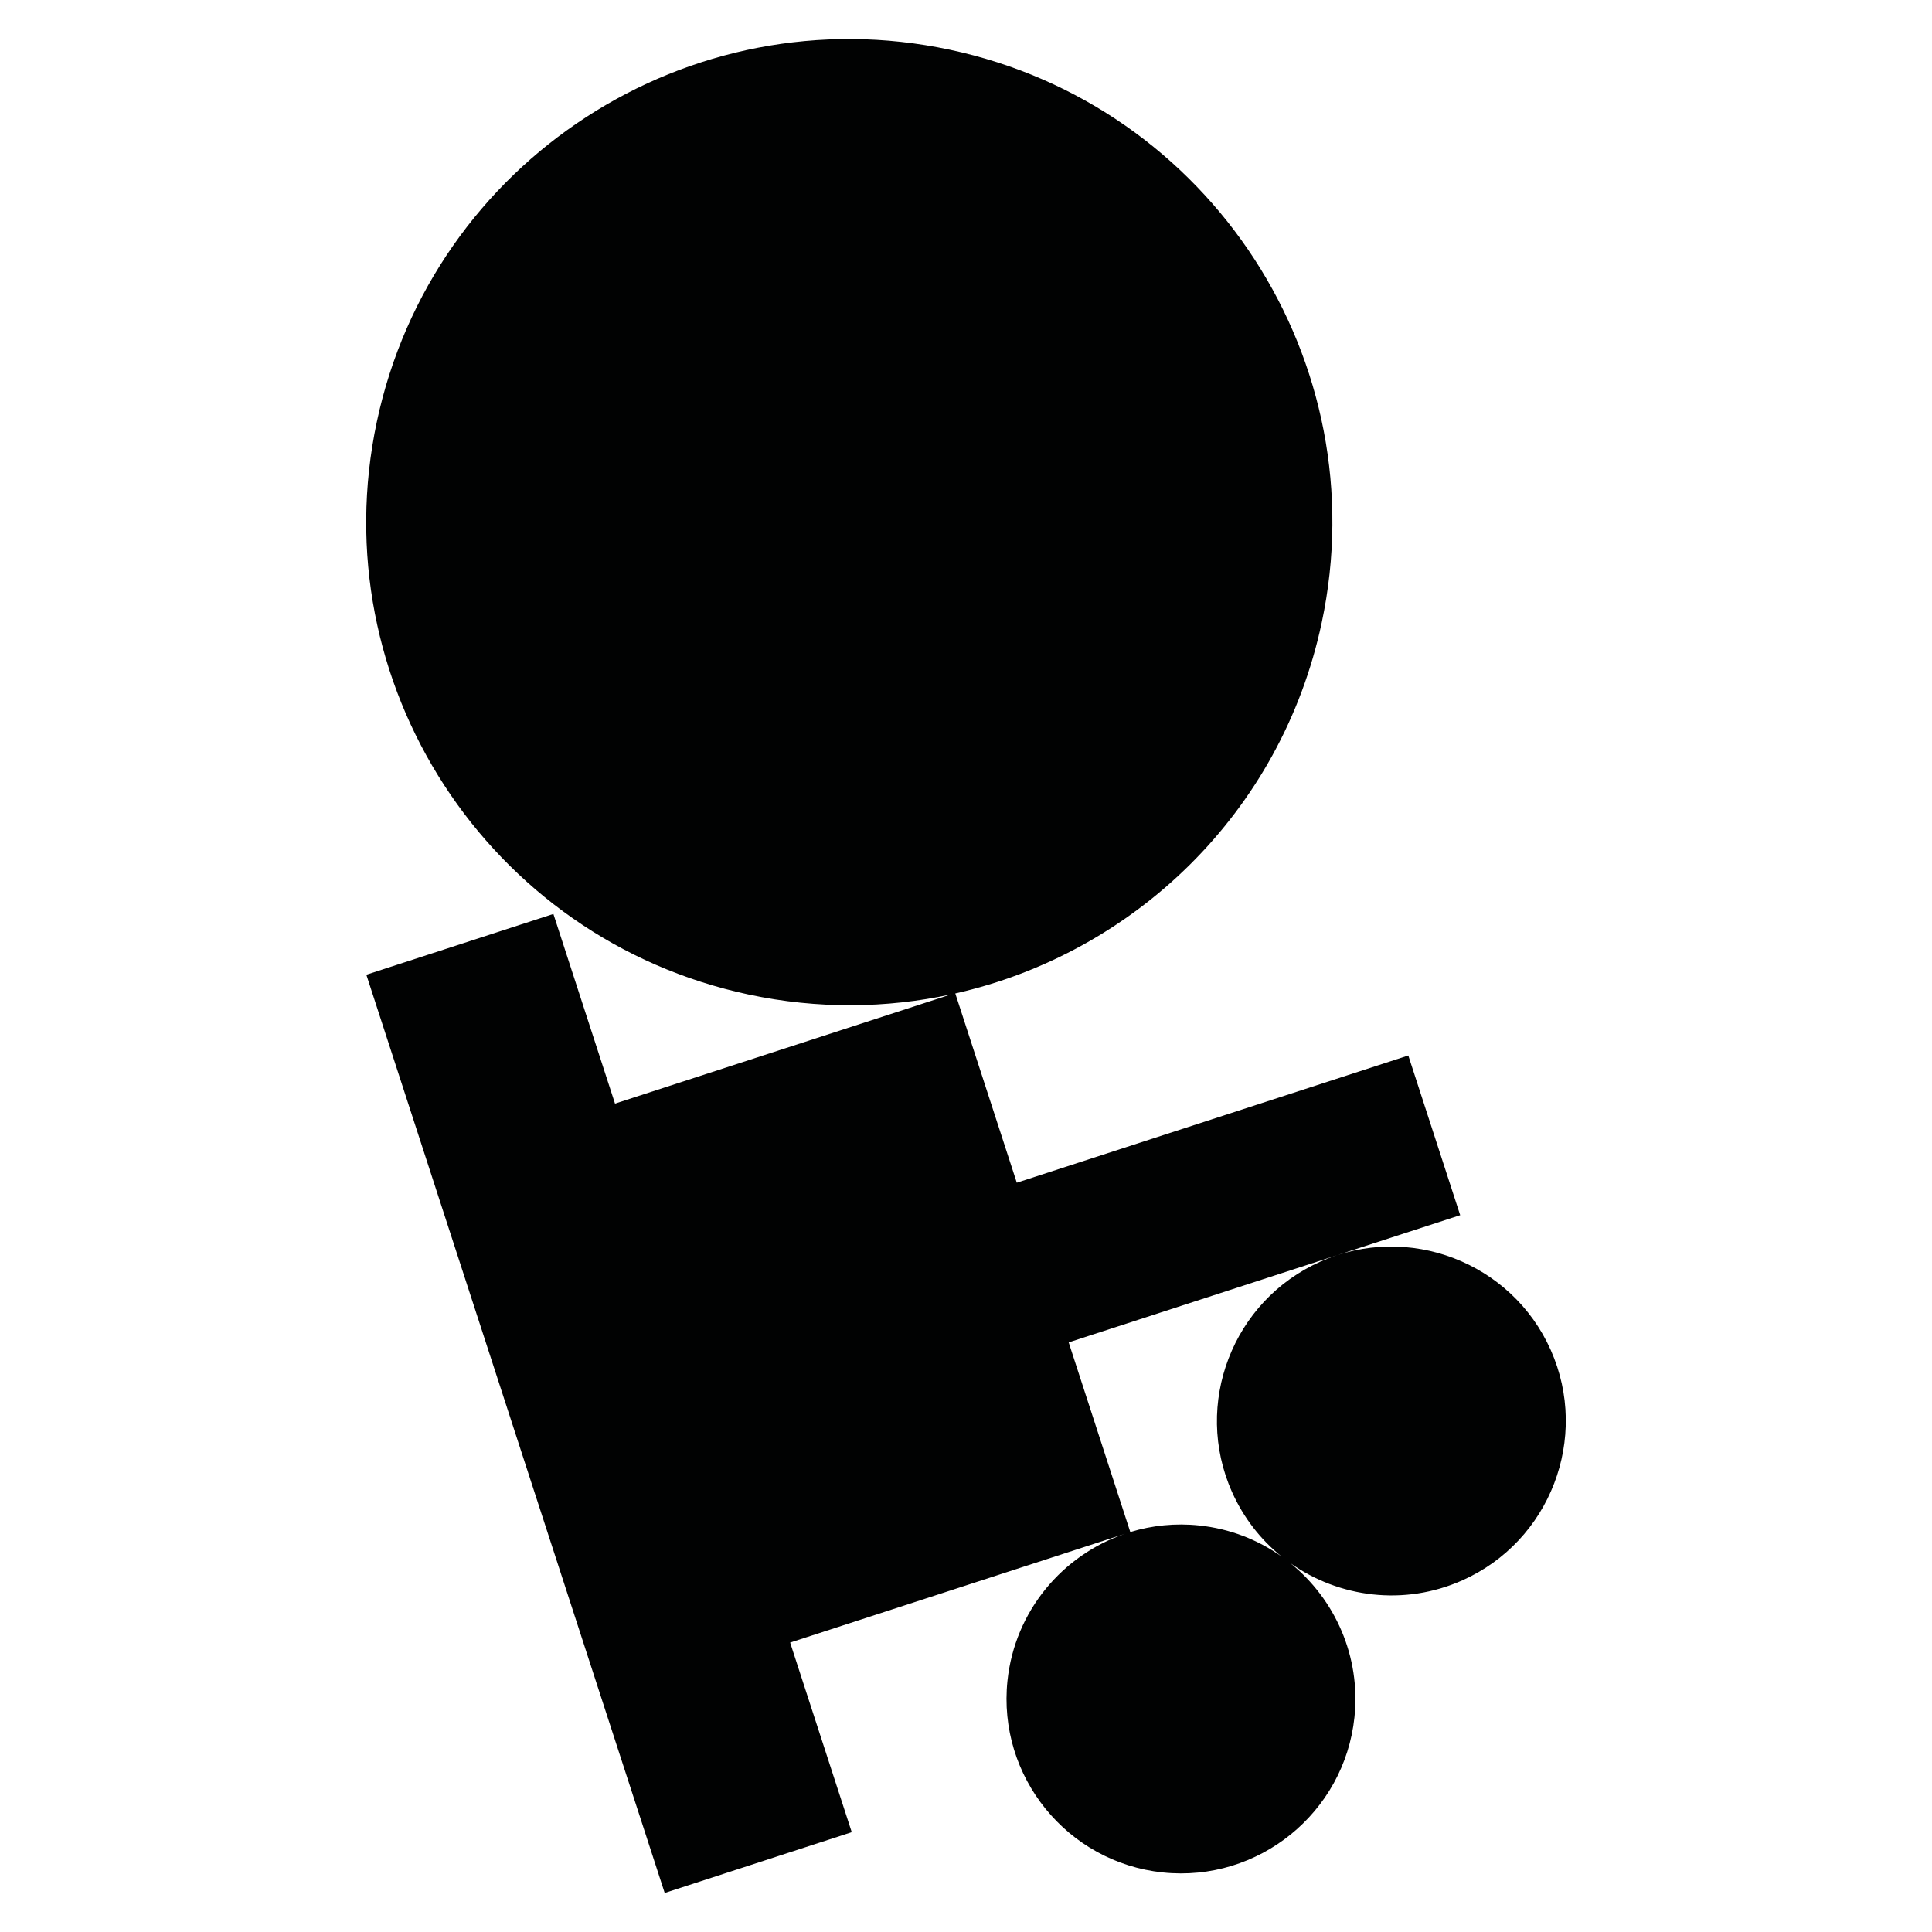 <?xml version="1.0" encoding="utf-8"?>
<!-- Generator: Adobe Illustrator 16.0.0, SVG Export Plug-In . SVG Version: 6.00 Build 0)  -->
<!DOCTYPE svg PUBLIC "-//W3C//DTD SVG 1.1//EN" "http://www.w3.org/Graphics/SVG/1.1/DTD/svg11.dtd">
<svg version="1.1" id="Calque_1" xmlns="http://www.w3.org/2000/svg" xmlns:xlink="http://www.w3.org/1999/xlink" x="0px" y="0px"
	 width="1190.551px" height="1190.551px" viewBox="0 0 1190.551 1190.551" enable-background="new 0 0 1190.551 1190.551"
	 xml:space="preserve">
<path fill="#010202" d="M955.605,831.925c-24.109-54.149-87.78-78.592-141.931-54.482c-54.152,24.109-78.593,87.779-54.482,141.931
	c7.117,15.985,17.684,29.379,30.433,39.701c-14.511-10.256-31.753-17.057-50.646-19.041c-14.738-1.549-29.104-0.028-42.459,4.046
	L658.55,827.22l241.261-78.39l-31.977-98.407l-241.258,78.391l-37.894-116.62c109.87-24.787,200.856-111.165,225.809-228.557
	C848.668,222.848,746.03,64.796,585.24,30.618C424.451-3.558,266.4,99.082,232.223,259.871s68.463,318.841,229.252,353.019
	c42.467,9.025,84.741,8.501,124.594-0.11l-207.082,67.286l-37.971-116.86l-115.264,37.452l183.854,565.84l115.266-37.451
	l-37.97-116.858l206.325-67.038c-38.46,13.104-67.877,47.564-72.396,90.559c-6.195,58.951,36.721,111.947,95.675,118.147
	c58.949,6.195,111.952-36.726,118.148-95.674c3.948-37.575-12.061-72.729-39.452-94.891c29.963,21.188,70.03,26.543,105.919,10.562
	C955.274,949.744,979.708,886.074,955.605,831.925z"/>
</svg>
